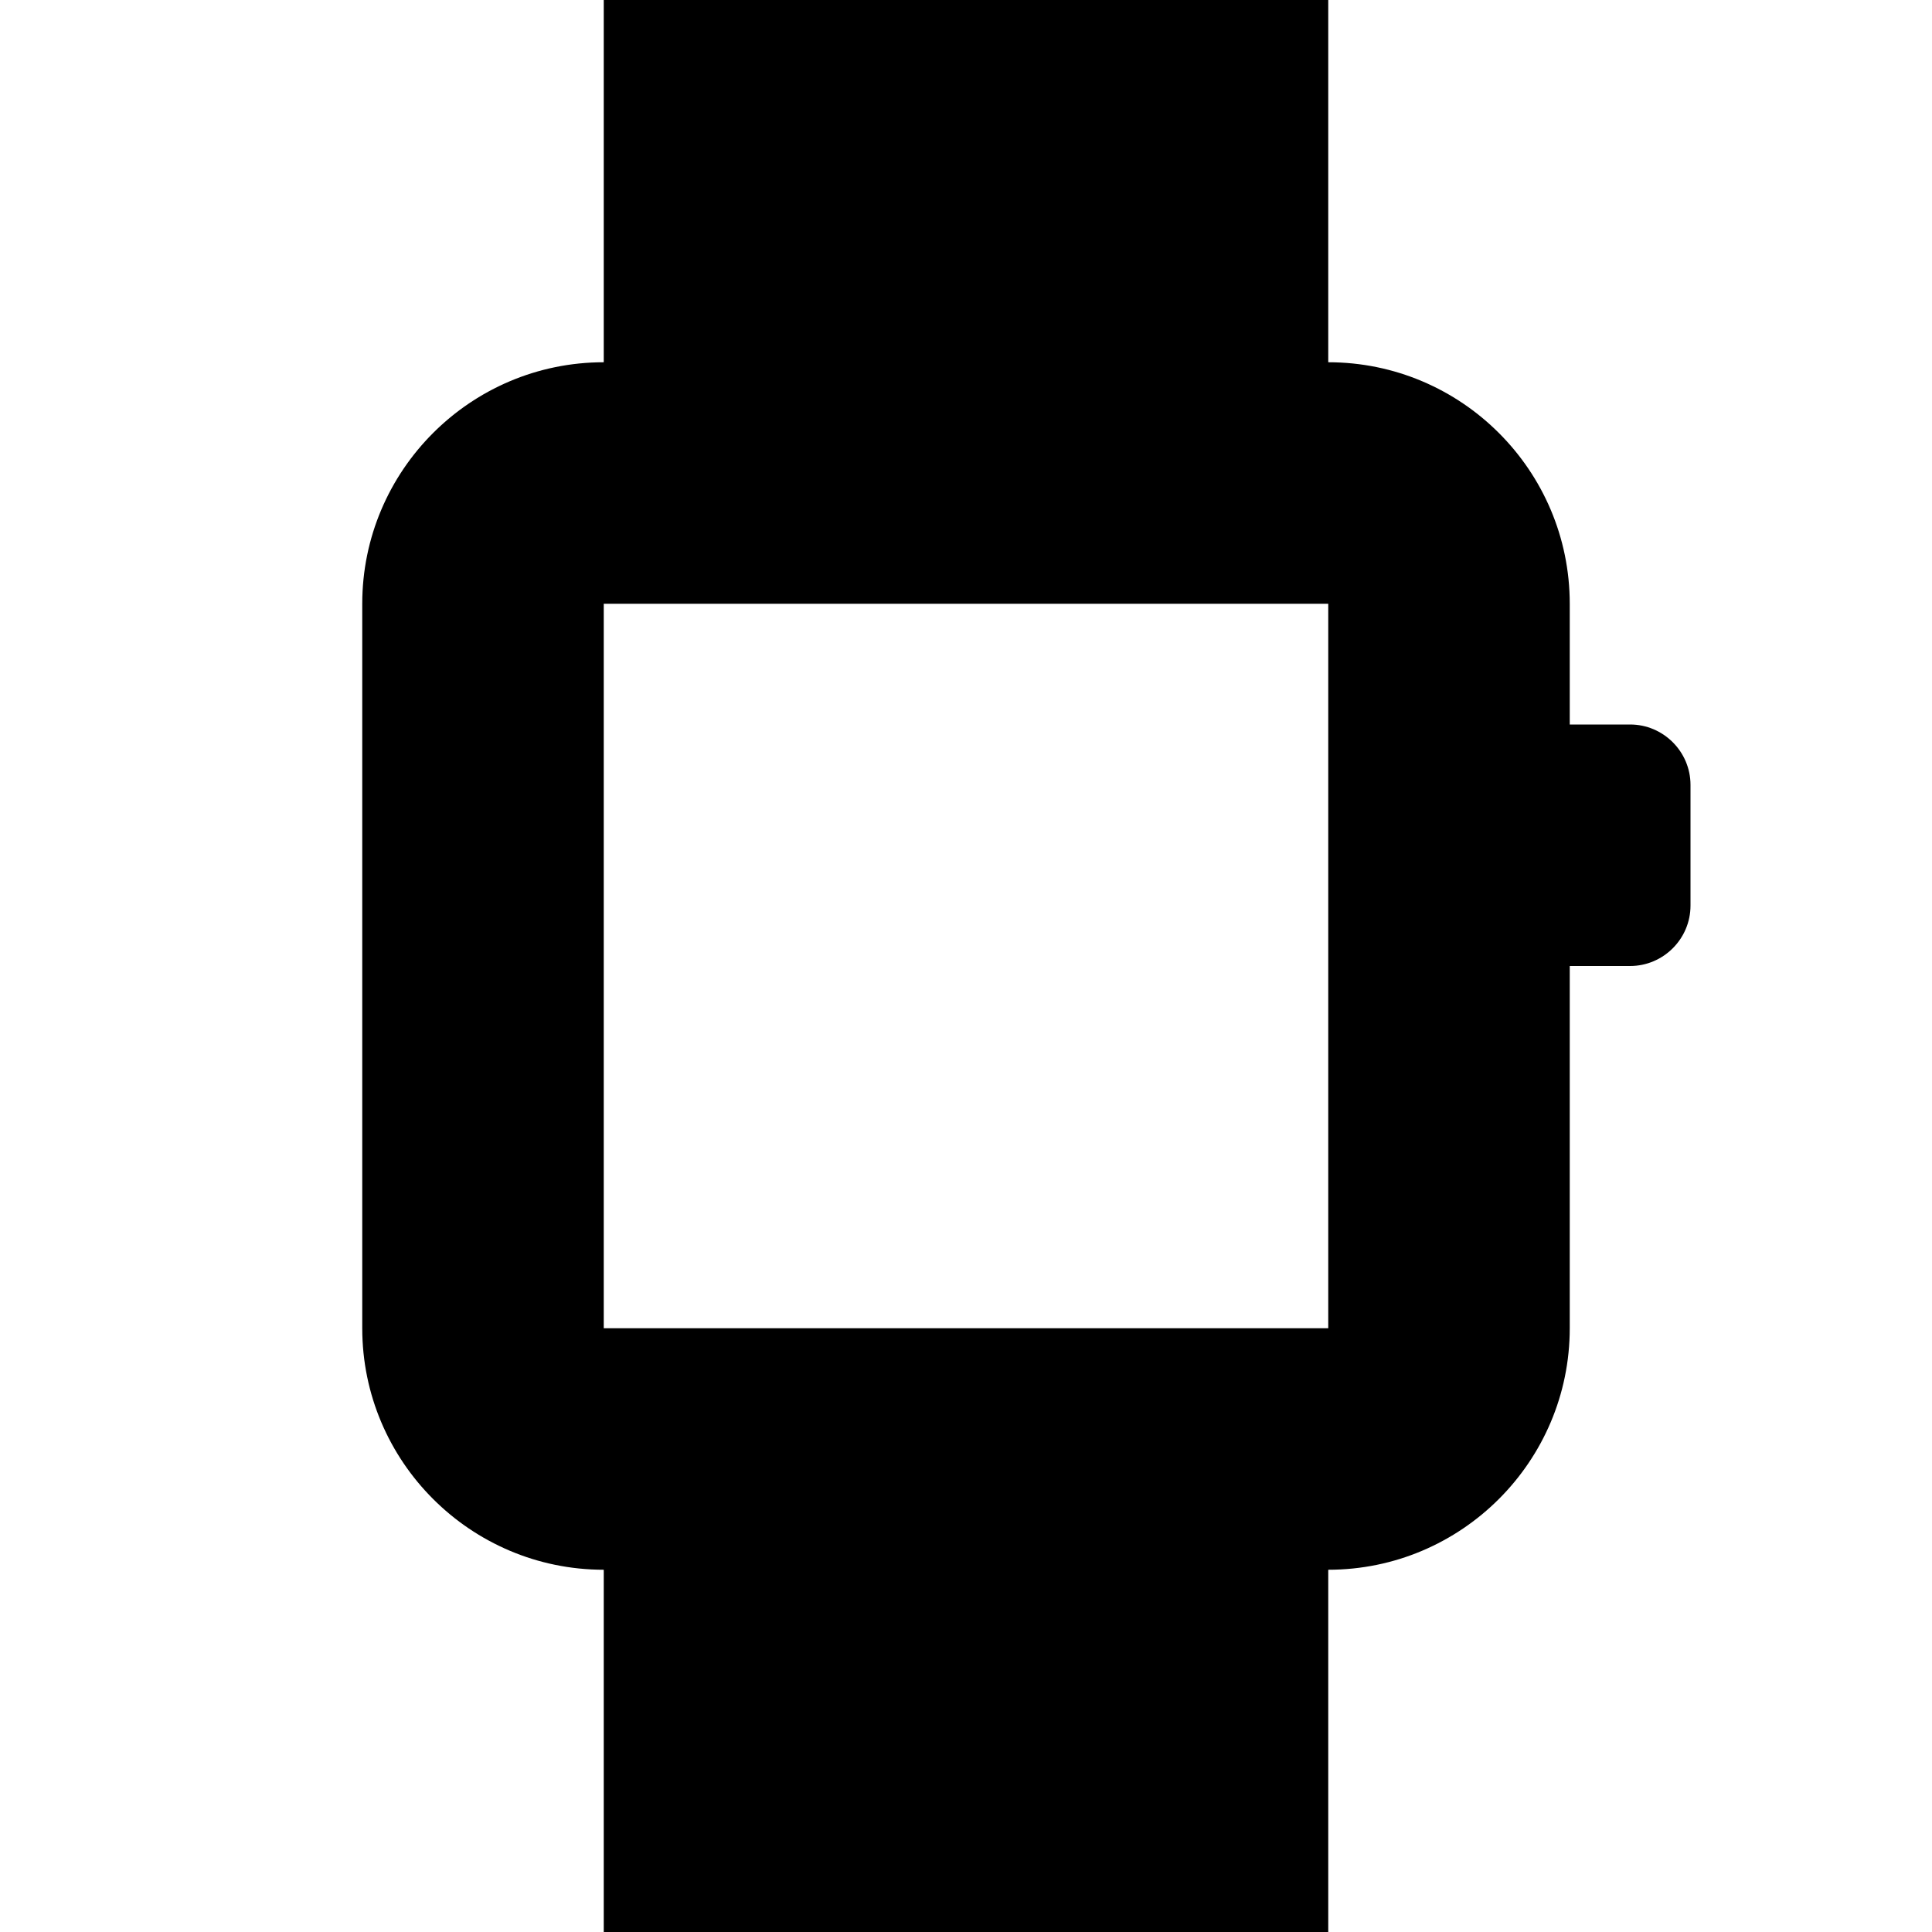 <?xml version="1.0" encoding="utf-8"?>
<!-- Generator: Adobe Illustrator 21.1.0, SVG Export Plug-In . SVG Version: 6.00 Build 0)  -->
<svg version="1.1" id="Livello_1" xmlns="http://www.w3.org/2000/svg" xmlns:xlink="http://www.w3.org/1999/xlink" x="0px" y="0px"
	 viewBox="0 0 512 512" style="enable-background:new 0 0 512 512;" xml:space="preserve">
<style type="text/css">
	.st0{fill:none;stroke:#000000;stroke-width:32;stroke-miterlimit:10;}
	.st1{fill:#110B0B;}
</style>
<path d="M432,192h-16v-32c0-35.3-28.7-64-64-64V0H160v96c-35.3,0-64,28.7-64,64v192c0,35.3,28.7,64,64,64v96h192v-96
	c35.3,0,64-28.7,64-64v-96h16c8.8,0,16-7.2,16-16v-32C448,199.2,440.8,192,432,192z M352,352H160V160h192V352z"/>
</svg>
